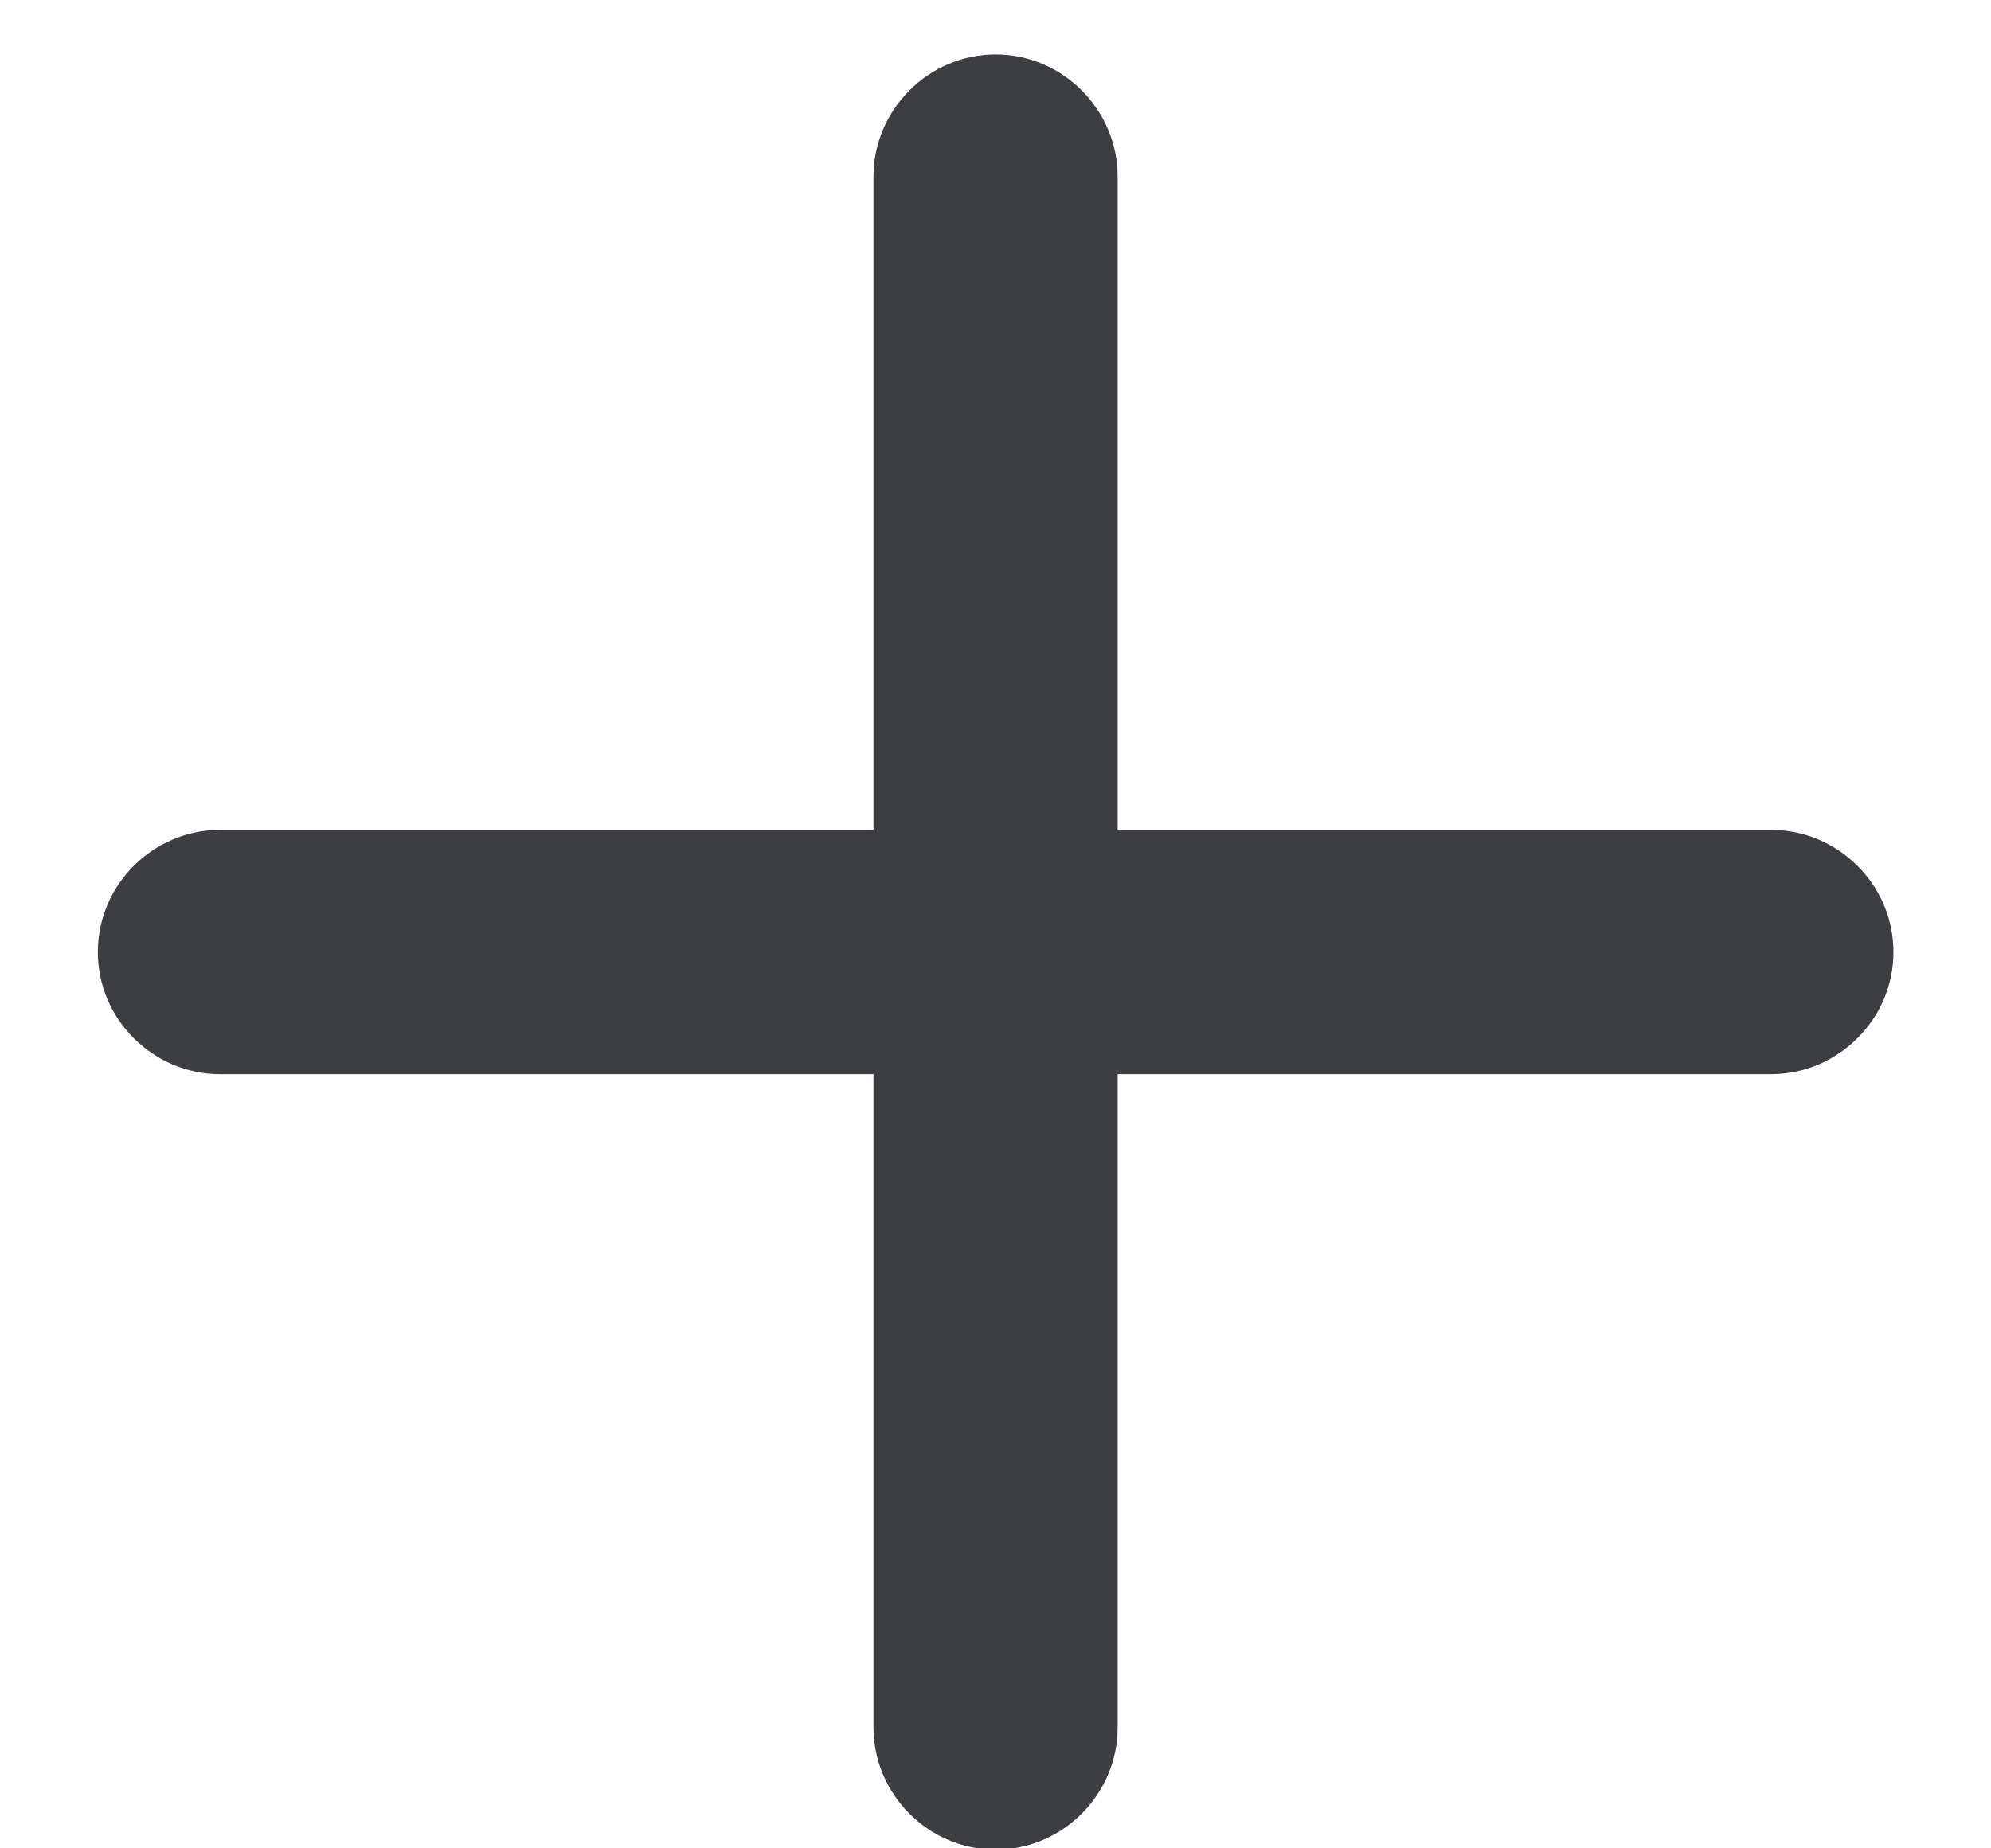 <svg width="14" height="13" viewBox="0 0 14 13" fill="none" xmlns="http://www.w3.org/2000/svg">
<path d="M1.546 7.555H6.142V12.15C6.142 12.617 6.526 13.009 7.001 13.009C7.475 13.009 7.859 12.617 7.859 12.15V7.555H12.455C12.922 7.555 13.314 7.17 13.314 6.696C13.314 6.221 12.922 5.837 12.455 5.837H7.859V1.242C7.859 0.775 7.475 0.383 7.001 0.383C6.526 0.383 6.142 0.775 6.142 1.242V5.837H1.546C1.079 5.837 0.688 6.221 0.688 6.696C0.688 7.17 1.079 7.555 1.546 7.555Z" fill="#3C3E41"/>
</svg>
